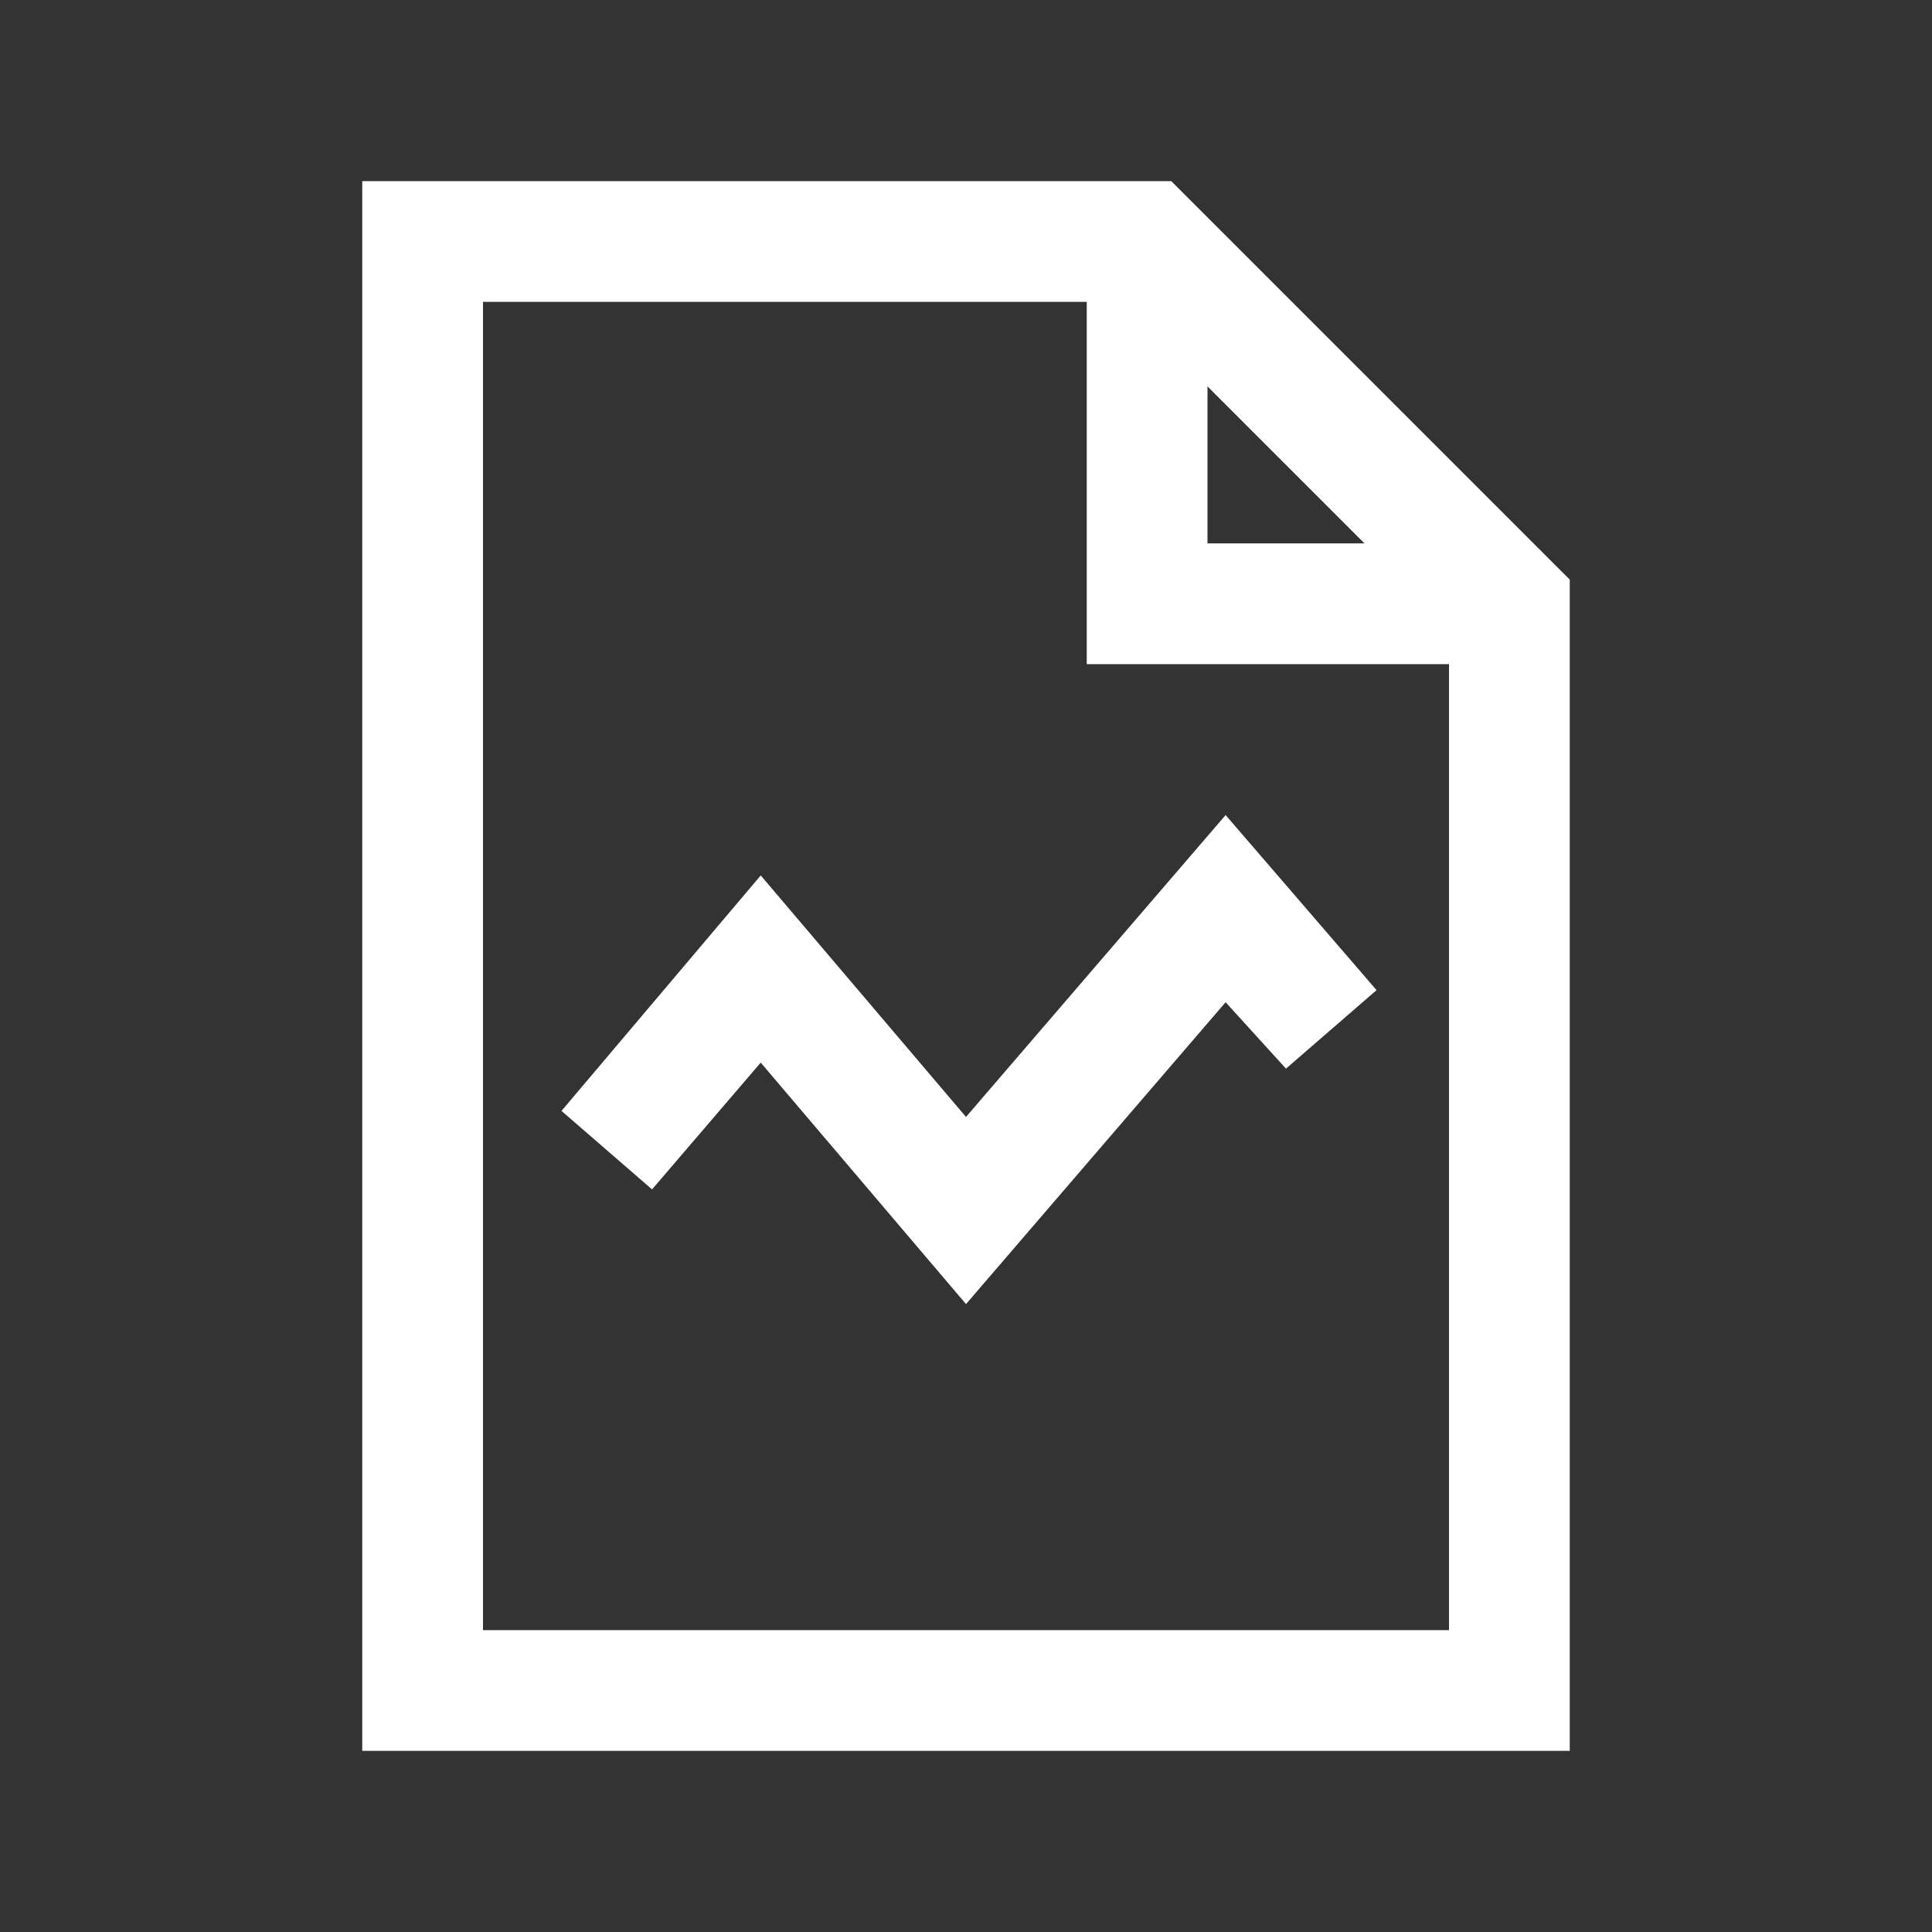 <?xml version="1.0" encoding="utf-8"?>
<!-- Generator: Adobe Illustrator 24.1.0, SVG Export Plug-In . SVG Version: 6.00 Build 0)  -->
<svg version="1.1" id="レイヤー_1" xmlns="http://www.w3.org/2000/svg" xmlns:xlink="http://www.w3.org/1999/xlink" x="0px"
	 y="0px" viewBox="0 0 32 32" style="enable-background:new 0 0 32 32;" xml:space="preserve">
<rect x="0" y="0" width="32" height="32" fill="#333333" stroke="none"/>
<style type="text/css">
	.st0{fill:#FFFFFF;}
</style>
<path class="st0" d="M6,3v26h20v-1V9.6L19.4,3H6z M8,5h10v6h6v16H8V5z M20,6.4L22.6,9H20V6.4z M20.3,13.5l-4.3,5l-3.4-4l-3.3,3.9
	l1.5,1.3l1.8-2.1l3.4,4l4.3-5l1,1.1l1.5-1.3L20.3,13.5z"/>
</svg>
